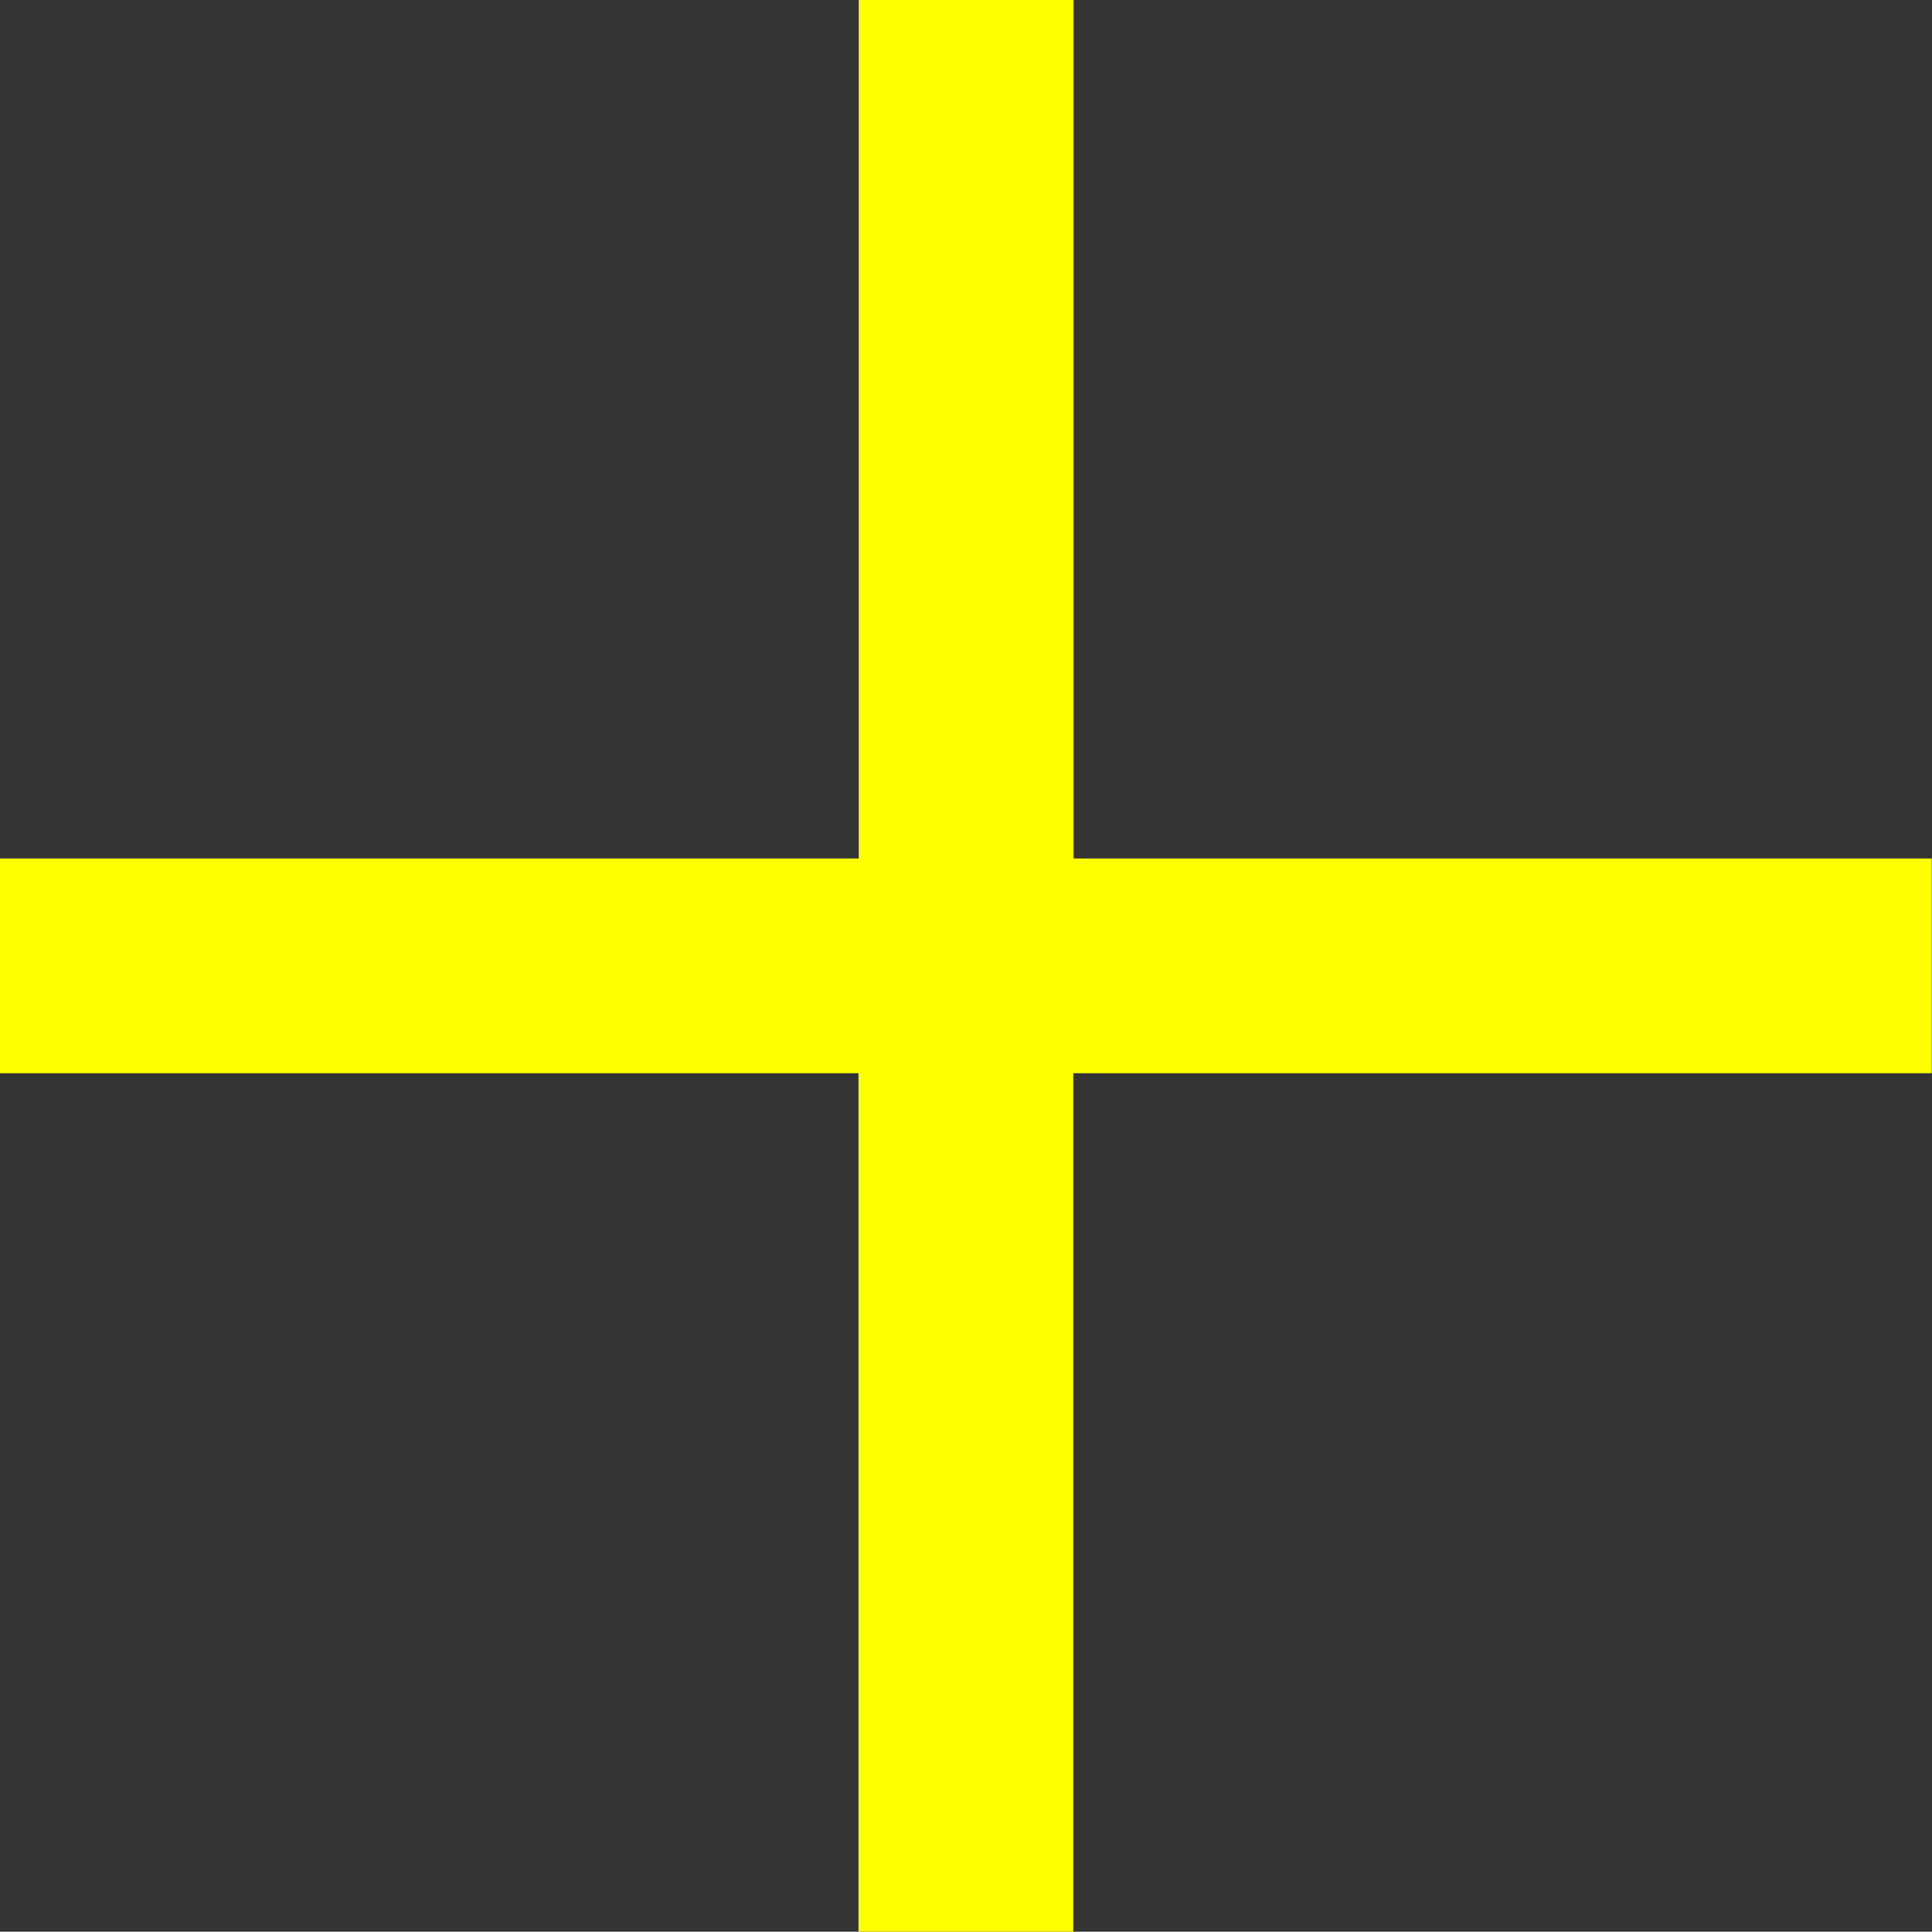 <?xml version="1.0" encoding="UTF-8"?>
<svg fill="#FFFF00" id="Layer_1" data-name="Layer 1" xmlns="http://www.w3.org/2000/svg" viewBox="0 0 67.56 67.55">
  <rect x="0" y="0" width="67.56" height="67.55" fill="#333333" stroke="none"/>
  <path id="Path_27378" data-name="Path 27378"
    d="M67.56,30.02h-30.02V0h-7.51V30.02H0v7.51H30.02v30.02h7.51v-30.02h30.02v-7.51Z" />
</svg>